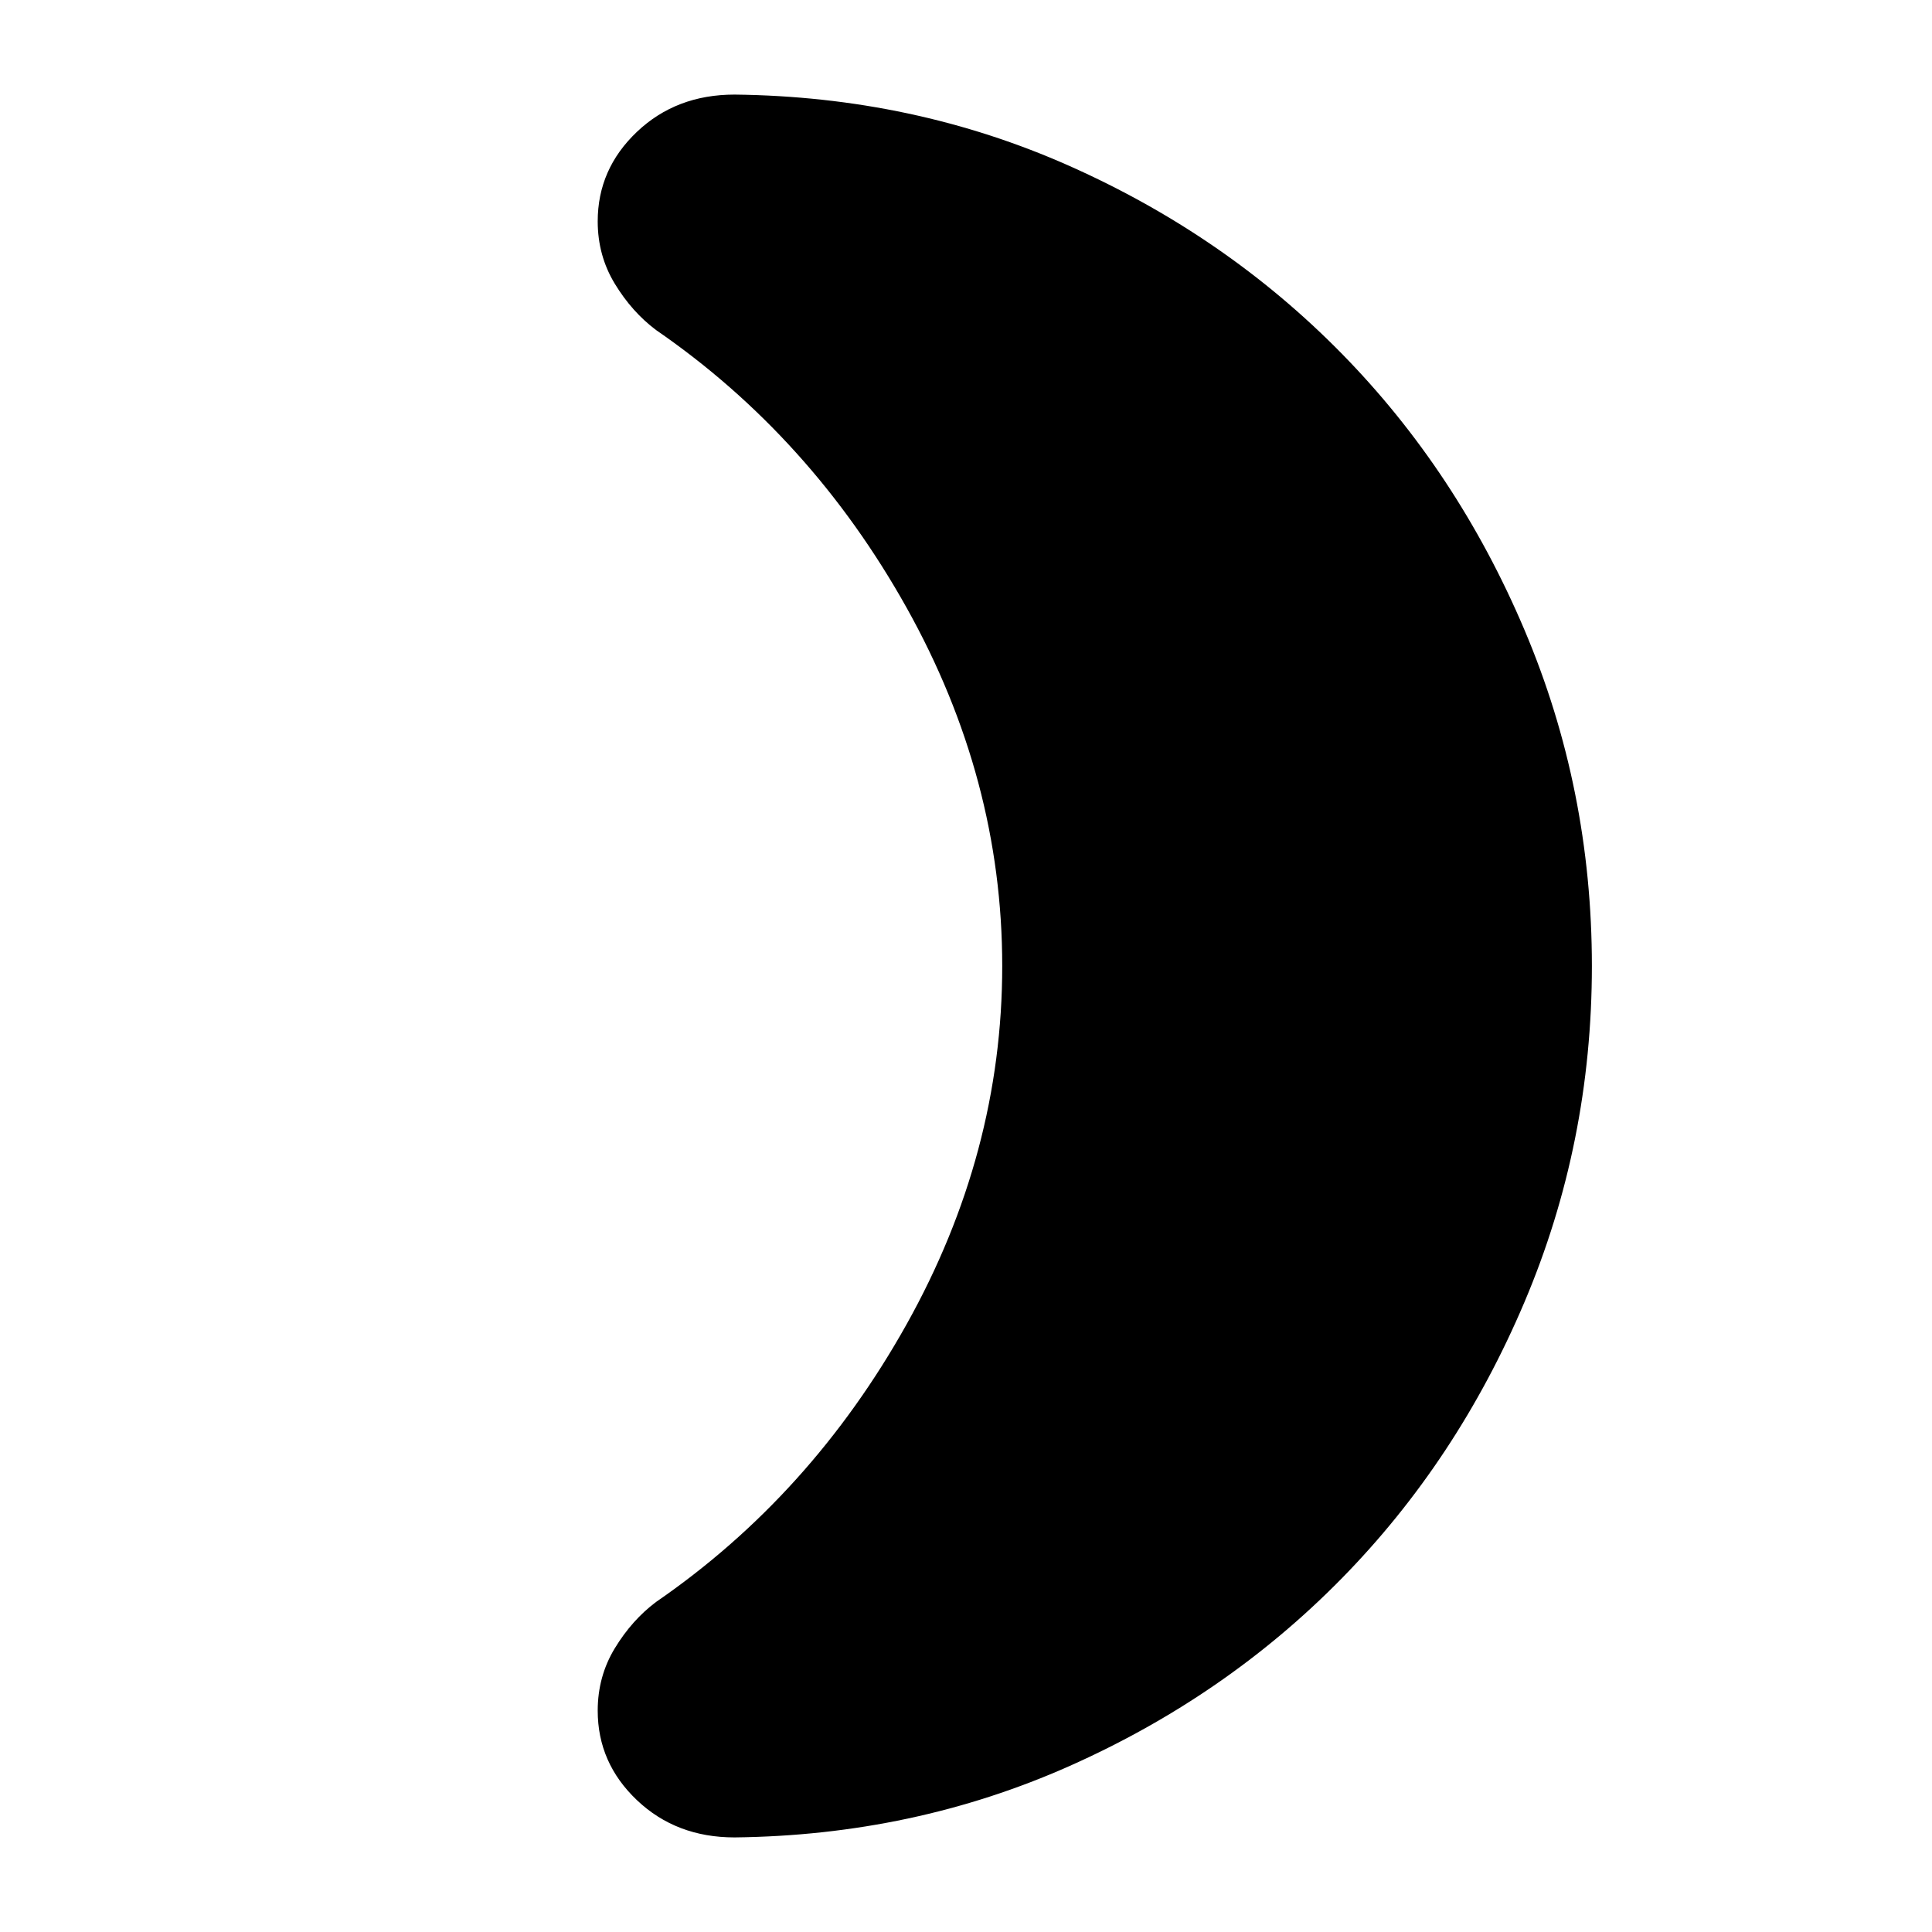 <svg xmlns="http://www.w3.org/2000/svg" height="20" viewBox="0 -960 960 960" width="20"><path d="M791-480q0 88-33.5 167t-91 137.5q-57.5 58.5-135 93T365-47q-29 0-48.5-18.5T297-110q0-17 8.5-31t20.5-23q77-53 124.5-138T498-480q0-93-47.5-178T326-796q-12-9-20.5-23t-8.5-31q0-26 19.5-44.5T365-913q89 1 166.5 35.5t135 93Q724-726 757.5-647T791-480Z"/></svg>